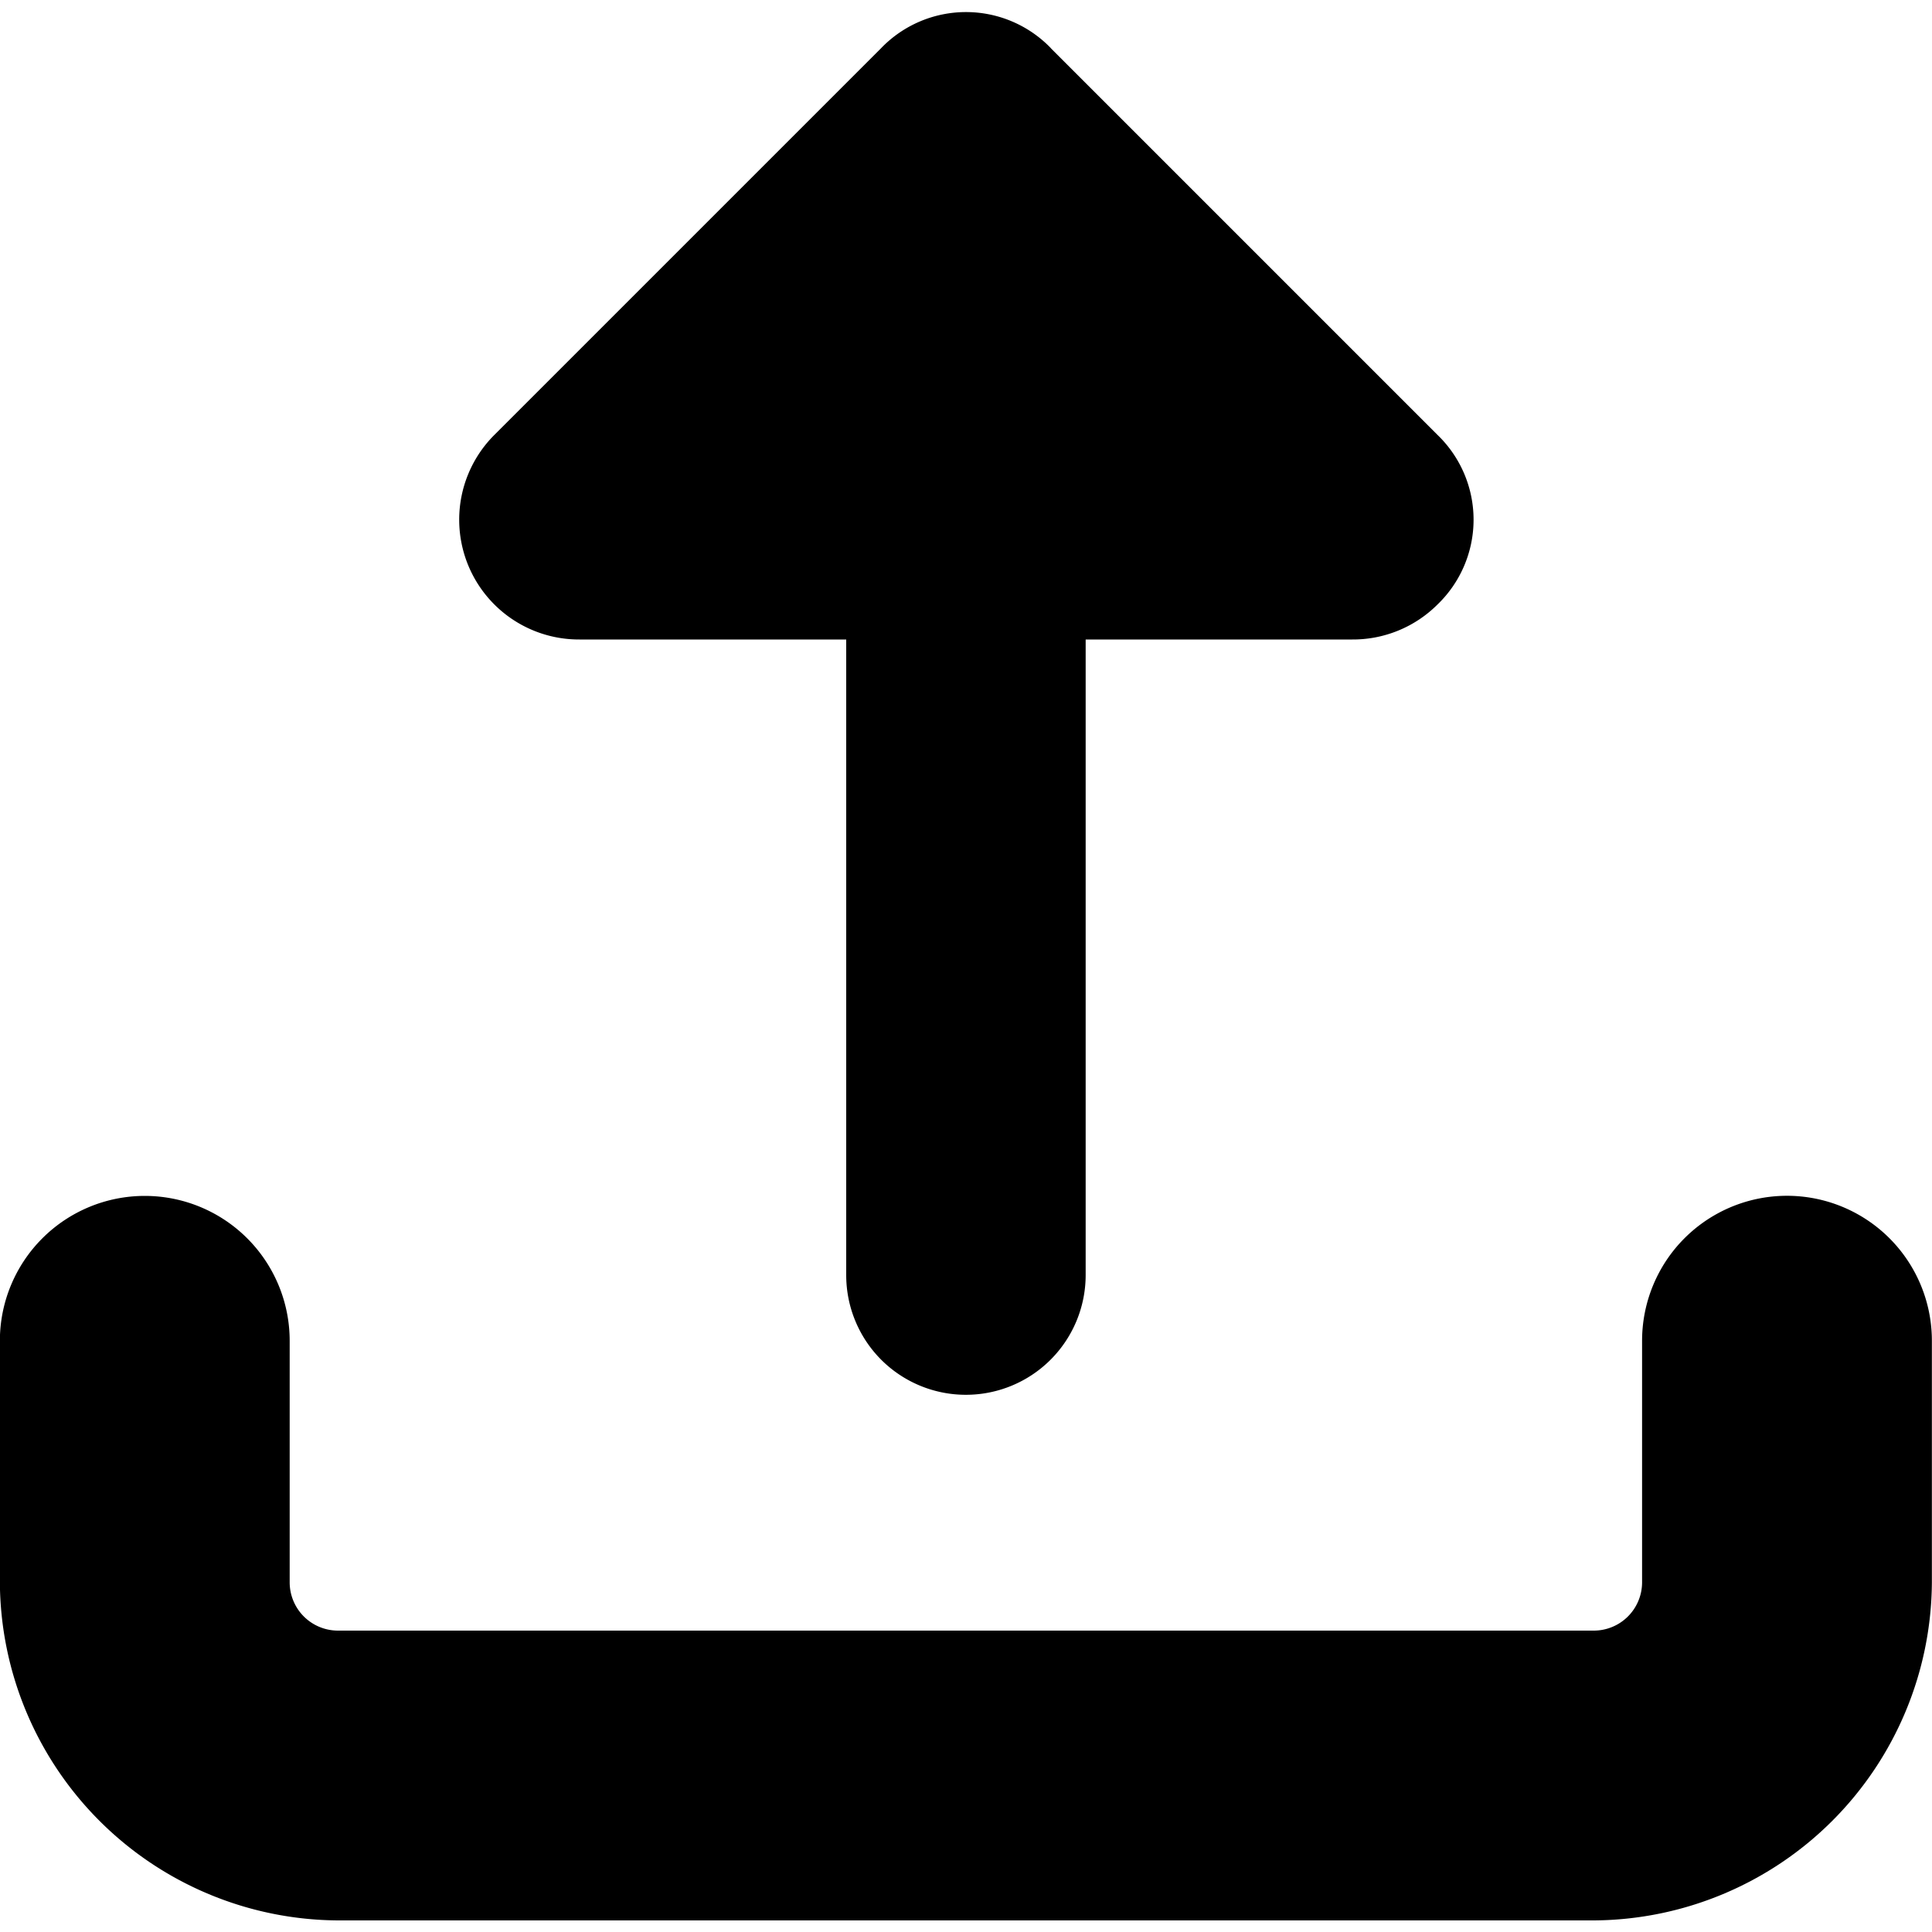 <svg viewBox="0 0 16 16" fill="none" xmlns="http://www.w3.org/2000/svg"><g clip-path="url(#clip0_8874_15310)"><path fill-rule="evenodd" clip-rule="evenodd" d="m8.703.4 3.2 3.2a.975.975 0 0 1 0 1.408.991.991 0 0 1-.704.288h-2.208v5.264a.992.992 0 0 1-1.693.701.992.992 0 0 1-.29-.701V5.296h-2.208a.992.992 0 0 1-.704-1.696l3.2-3.2a.976.976 0 0 1 1.408 0Zm5.247 9.855a1.2 1.2 0 0 1 2.049.849v2a2.816 2.816 0 0 1-2.8 2.8h-10.4a2.816 2.816 0 0 1-2.8-2.8v-2a1.2 1.2 0 0 1 1.2-1.2 1.2 1.2 0 0 1 1.2 1.2v2a.4.4 0 0 0 .4.4h10.4a.4.4 0 0 0 .4-.4v-2c0-.318.126-.624.351-.849Z" fill="currentColor"/></g><defs><clipPath id="clip0_8874_15310"><path fill="white" d="M-.001 0h16v16h-16z"/></clipPath></defs></svg>